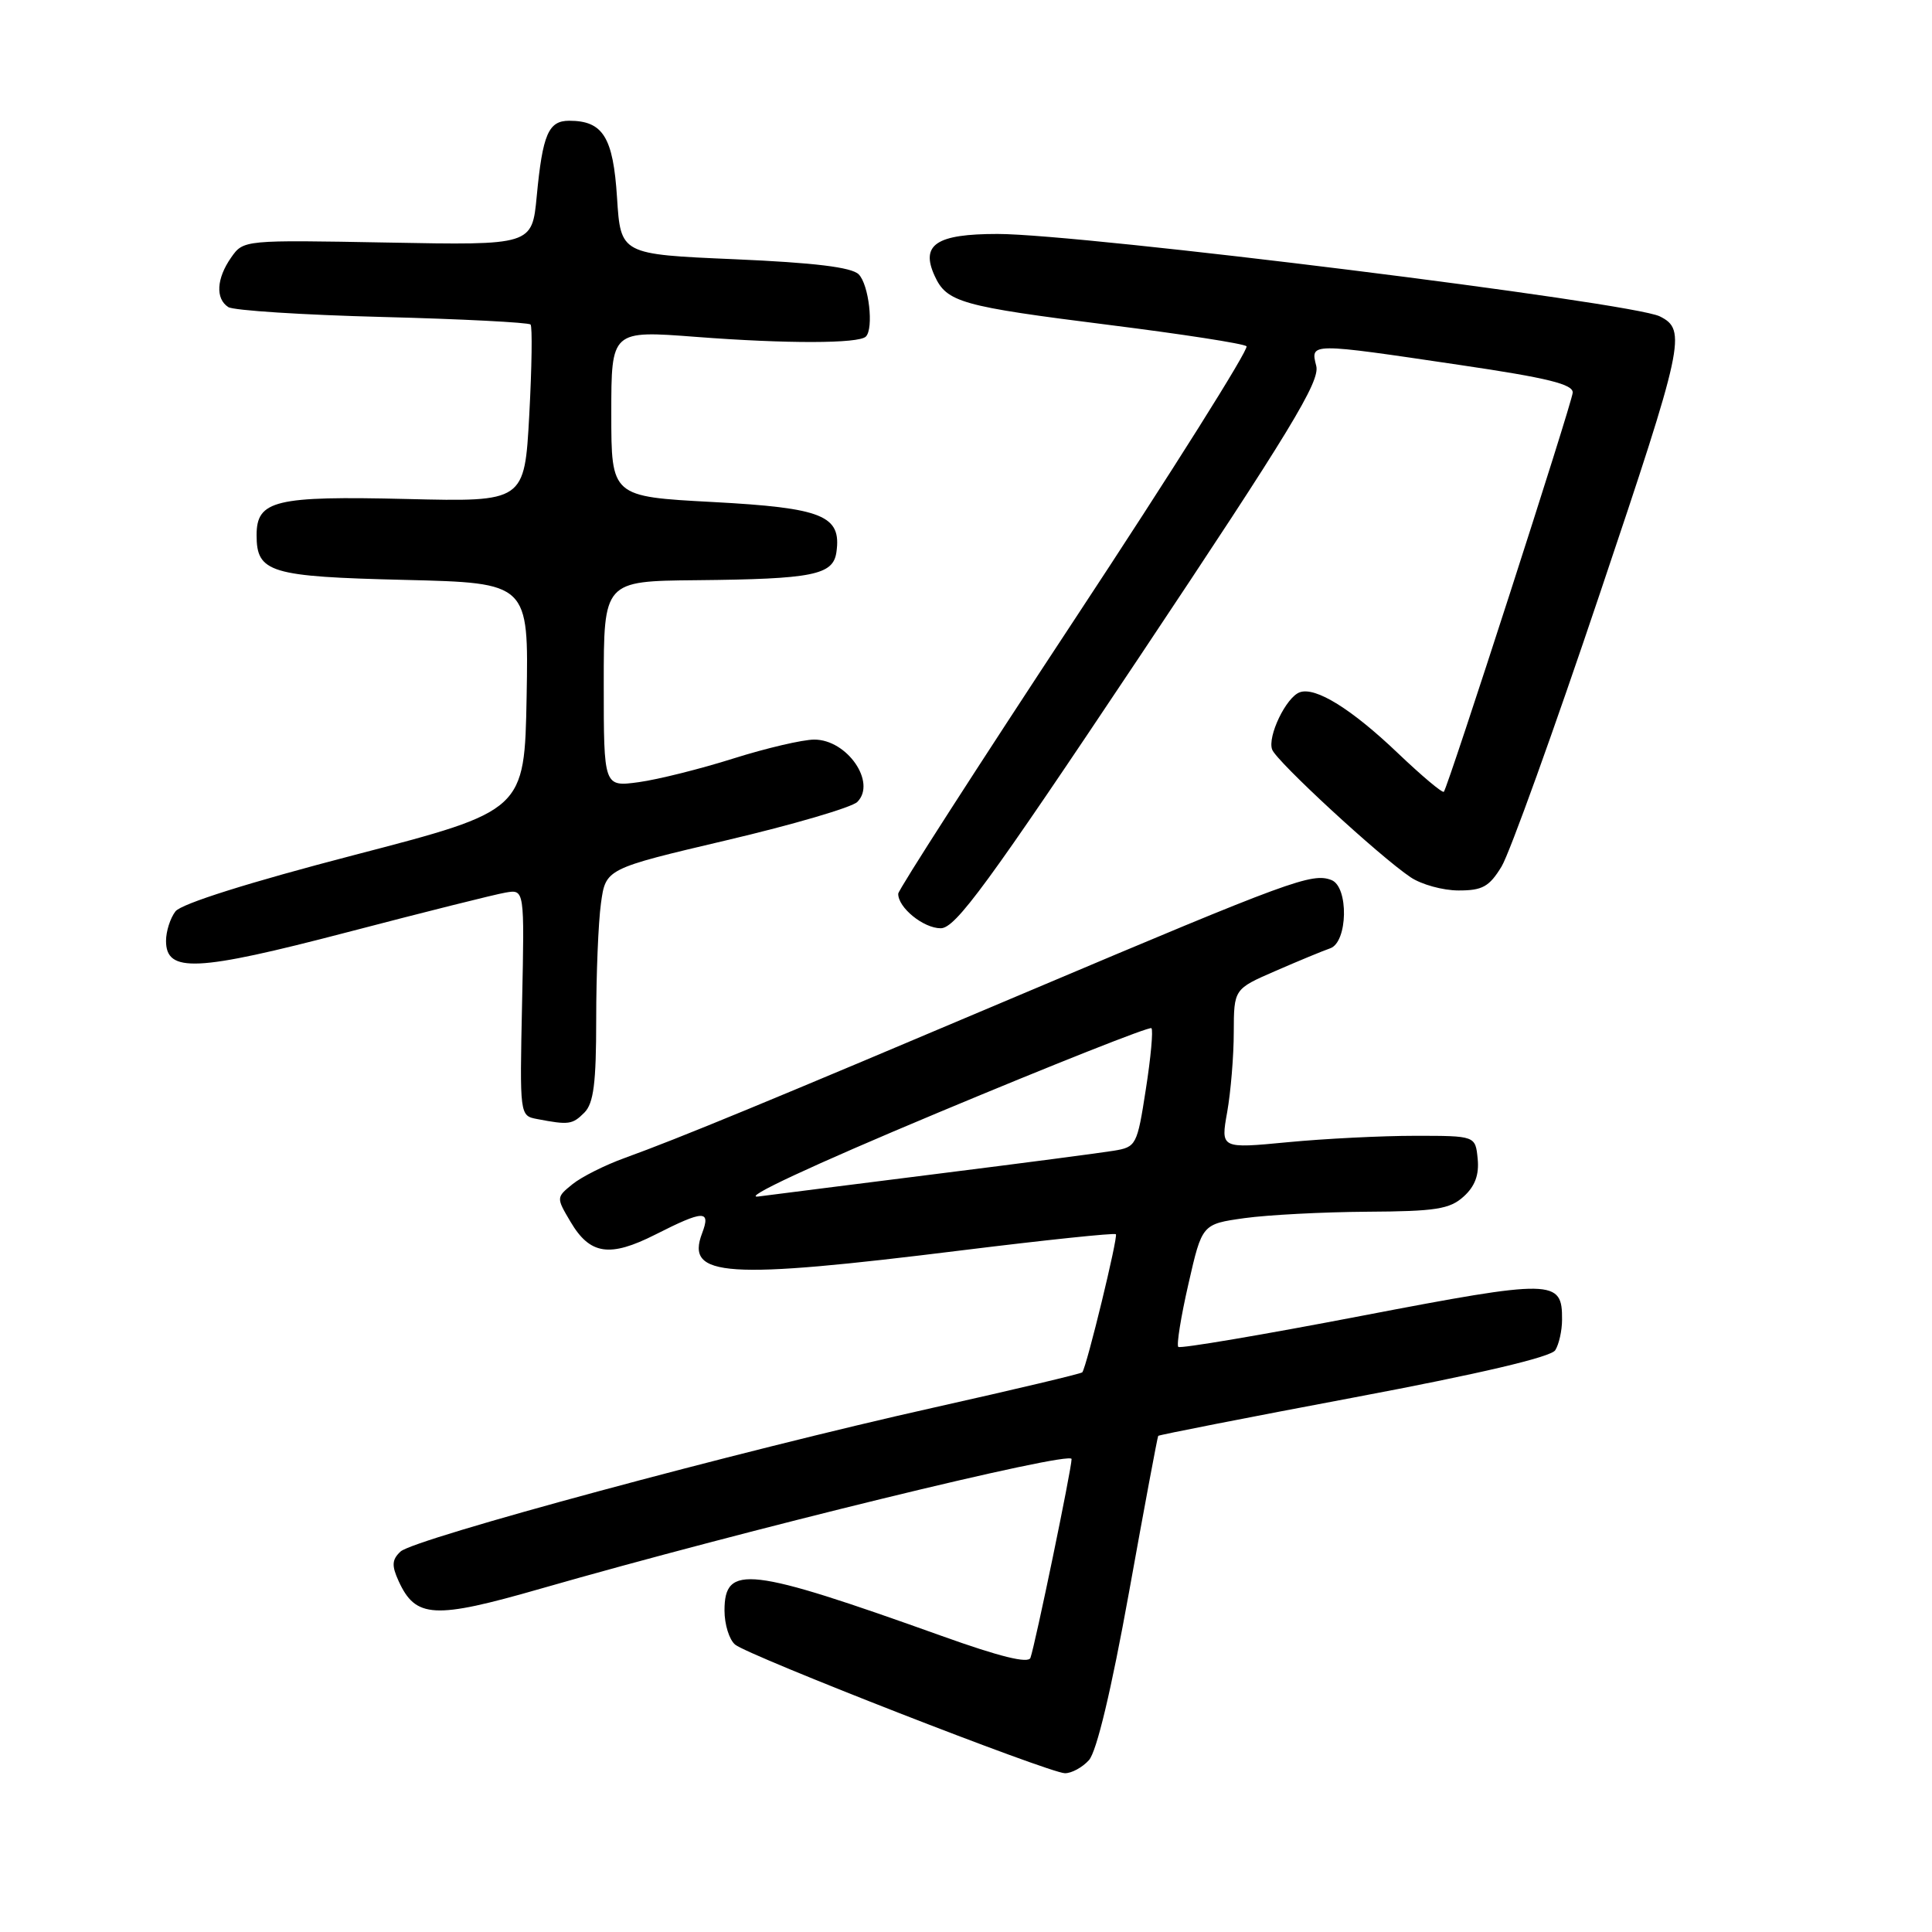 <?xml version="1.0" encoding="UTF-8" standalone="no"?>
<!DOCTYPE svg PUBLIC "-//W3C//DTD SVG 1.1//EN" "http://www.w3.org/Graphics/SVG/1.1/DTD/svg11.dtd" >
<svg xmlns="http://www.w3.org/2000/svg" xmlns:xlink="http://www.w3.org/1999/xlink" version="1.1" viewBox="0 0 256 256">
 <g >
 <path fill="currentColor"
d=" M 144.29 233.23 C 145.31 232.10 147.25 223.98 149.60 210.98 C 151.63 199.71 153.37 190.39 153.47 190.26 C 153.57 190.13 165.24 187.84 179.42 185.17 C 196.10 182.03 205.50 179.82 206.08 178.91 C 206.57 178.13 206.98 176.32 206.98 174.87 C 207.02 169.49 205.92 169.47 180.34 174.37 C 167.28 176.88 156.39 178.72 156.13 178.47 C 155.88 178.21 156.48 174.45 157.48 170.10 C 159.28 162.20 159.28 162.20 164.89 161.41 C 167.98 160.98 175.29 160.60 181.14 160.56 C 190.24 160.51 192.10 160.22 193.94 158.55 C 195.44 157.20 196.01 155.67 195.80 153.55 C 195.50 150.50 195.50 150.50 187.50 150.50 C 183.10 150.50 175.50 150.88 170.62 151.35 C 161.74 152.20 161.74 152.20 162.61 147.35 C 163.08 144.68 163.48 139.92 163.48 136.77 C 163.50 131.05 163.50 131.05 169.00 128.66 C 172.03 127.34 175.29 125.99 176.25 125.66 C 178.60 124.86 178.73 117.50 176.42 116.61 C 173.85 115.62 171.04 116.65 136.50 131.26 C 101.04 146.27 90.20 150.74 82.77 153.44 C 80.16 154.38 77.06 155.94 75.86 156.91 C 73.70 158.66 73.70 158.69 75.59 161.88 C 78.17 166.26 80.78 166.65 86.85 163.58 C 93.26 160.33 94.21 160.31 93.03 163.42 C 90.82 169.23 96.07 169.57 127.50 165.67 C 138.50 164.31 147.66 163.35 147.86 163.54 C 148.18 163.85 144.01 181.03 143.41 181.84 C 143.27 182.02 134.42 184.12 123.74 186.51 C 98.02 192.25 54.87 203.90 53.07 205.59 C 51.93 206.66 51.88 207.44 52.81 209.48 C 55.07 214.44 57.51 214.57 71.63 210.51 C 98.65 202.75 142.00 192.17 141.99 193.33 C 141.99 194.65 137.18 217.87 136.54 219.67 C 136.26 220.46 132.49 219.53 124.81 216.78 C 99.18 207.61 96.00 207.24 96.00 213.40 C 96.00 215.24 96.63 217.28 97.41 217.92 C 99.19 219.40 138.95 234.91 141.10 234.96 C 141.97 234.98 143.41 234.20 144.29 233.23 Z  M 77.43 147.43 C 78.66 146.19 79.00 143.54 79.00 135.07 C 79.00 129.13 79.28 122.22 79.63 119.70 C 80.26 115.11 80.26 115.11 96.27 111.34 C 105.08 109.27 112.88 106.98 113.60 106.26 C 116.17 103.68 112.25 98.00 107.90 98.00 C 106.36 98.00 101.54 99.13 97.19 100.50 C 92.83 101.88 87.19 103.29 84.64 103.64 C 80.00 104.27 80.00 104.27 80.00 90.64 C 80.00 77.00 80.00 77.00 92.25 76.88 C 107.73 76.73 110.40 76.20 110.83 73.16 C 111.52 68.31 109.03 67.30 94.45 66.52 C 81.00 65.80 81.00 65.80 81.00 54.79 C 81.00 43.78 81.00 43.78 92.25 44.64 C 104.24 45.56 113.79 45.54 114.73 44.60 C 115.80 43.53 115.13 37.70 113.78 36.35 C 112.84 35.41 107.92 34.81 97.34 34.35 C 82.24 33.70 82.24 33.70 81.76 26.19 C 81.25 18.17 79.90 16.00 75.42 16.00 C 72.67 16.00 71.90 17.79 71.12 26.00 C 70.50 32.50 70.50 32.50 51.38 32.14 C 32.31 31.79 32.26 31.79 30.63 34.12 C 28.68 36.90 28.53 39.58 30.25 40.69 C 30.94 41.14 40.13 41.73 50.67 42.00 C 61.21 42.27 70.04 42.73 70.30 43.00 C 70.55 43.27 70.47 48.67 70.13 55.00 C 69.50 66.50 69.50 66.50 53.92 66.12 C 36.44 65.70 34.00 66.29 34.00 70.91 C 34.00 75.88 35.76 76.41 53.65 76.84 C 70.05 77.24 70.05 77.24 69.78 92.33 C 69.50 107.42 69.50 107.42 47.00 113.28 C 33.04 116.91 24.03 119.75 23.25 120.76 C 22.56 121.65 22.00 123.41 22.00 124.67 C 22.00 128.94 26.02 128.75 46.00 123.53 C 56.17 120.87 65.62 118.50 67.00 118.27 C 69.50 117.84 69.50 117.84 69.18 132.84 C 68.86 147.84 68.86 147.84 71.18 148.28 C 75.36 149.08 75.84 149.02 77.43 147.43 Z  M 151.01 86.99 C 170.98 57.04 174.93 50.55 174.41 48.49 C 173.63 45.40 173.48 45.40 193.50 48.37 C 205.10 50.08 208.48 50.92 208.39 52.04 C 208.29 53.45 191.94 104.08 191.32 104.91 C 191.15 105.13 188.41 102.83 185.23 99.80 C 179.09 93.94 174.32 90.98 172.23 91.73 C 170.42 92.37 167.91 97.60 168.57 99.33 C 169.18 100.92 182.77 113.46 186.91 116.24 C 188.34 117.20 191.19 117.99 193.26 117.99 C 196.43 118.00 197.34 117.49 198.97 114.81 C 200.03 113.06 205.91 96.75 212.02 78.56 C 223.13 45.54 223.53 43.71 219.93 41.92 C 216.21 40.07 143.34 31.00 132.17 31.00 C 124.07 31.00 121.95 32.41 123.84 36.54 C 125.44 40.06 127.34 40.59 147.00 43.06 C 156.62 44.27 164.80 45.53 165.17 45.88 C 165.54 46.22 155.31 62.48 142.44 82.00 C 129.57 101.53 119.03 117.91 119.02 118.42 C 118.98 120.25 122.36 123.00 124.65 123.00 C 126.61 123.00 130.84 117.22 151.01 86.99 Z  M 124.31 147.43 C 139.61 141.03 152.33 135.99 152.57 136.24 C 152.82 136.49 152.49 140.13 151.83 144.33 C 150.68 151.76 150.56 151.99 147.57 152.48 C 145.88 152.76 135.50 154.12 124.50 155.50 C 113.50 156.89 102.70 158.25 100.50 158.54 C 98.08 158.86 107.50 154.46 124.31 147.43 Z "/>
</g>
</svg>